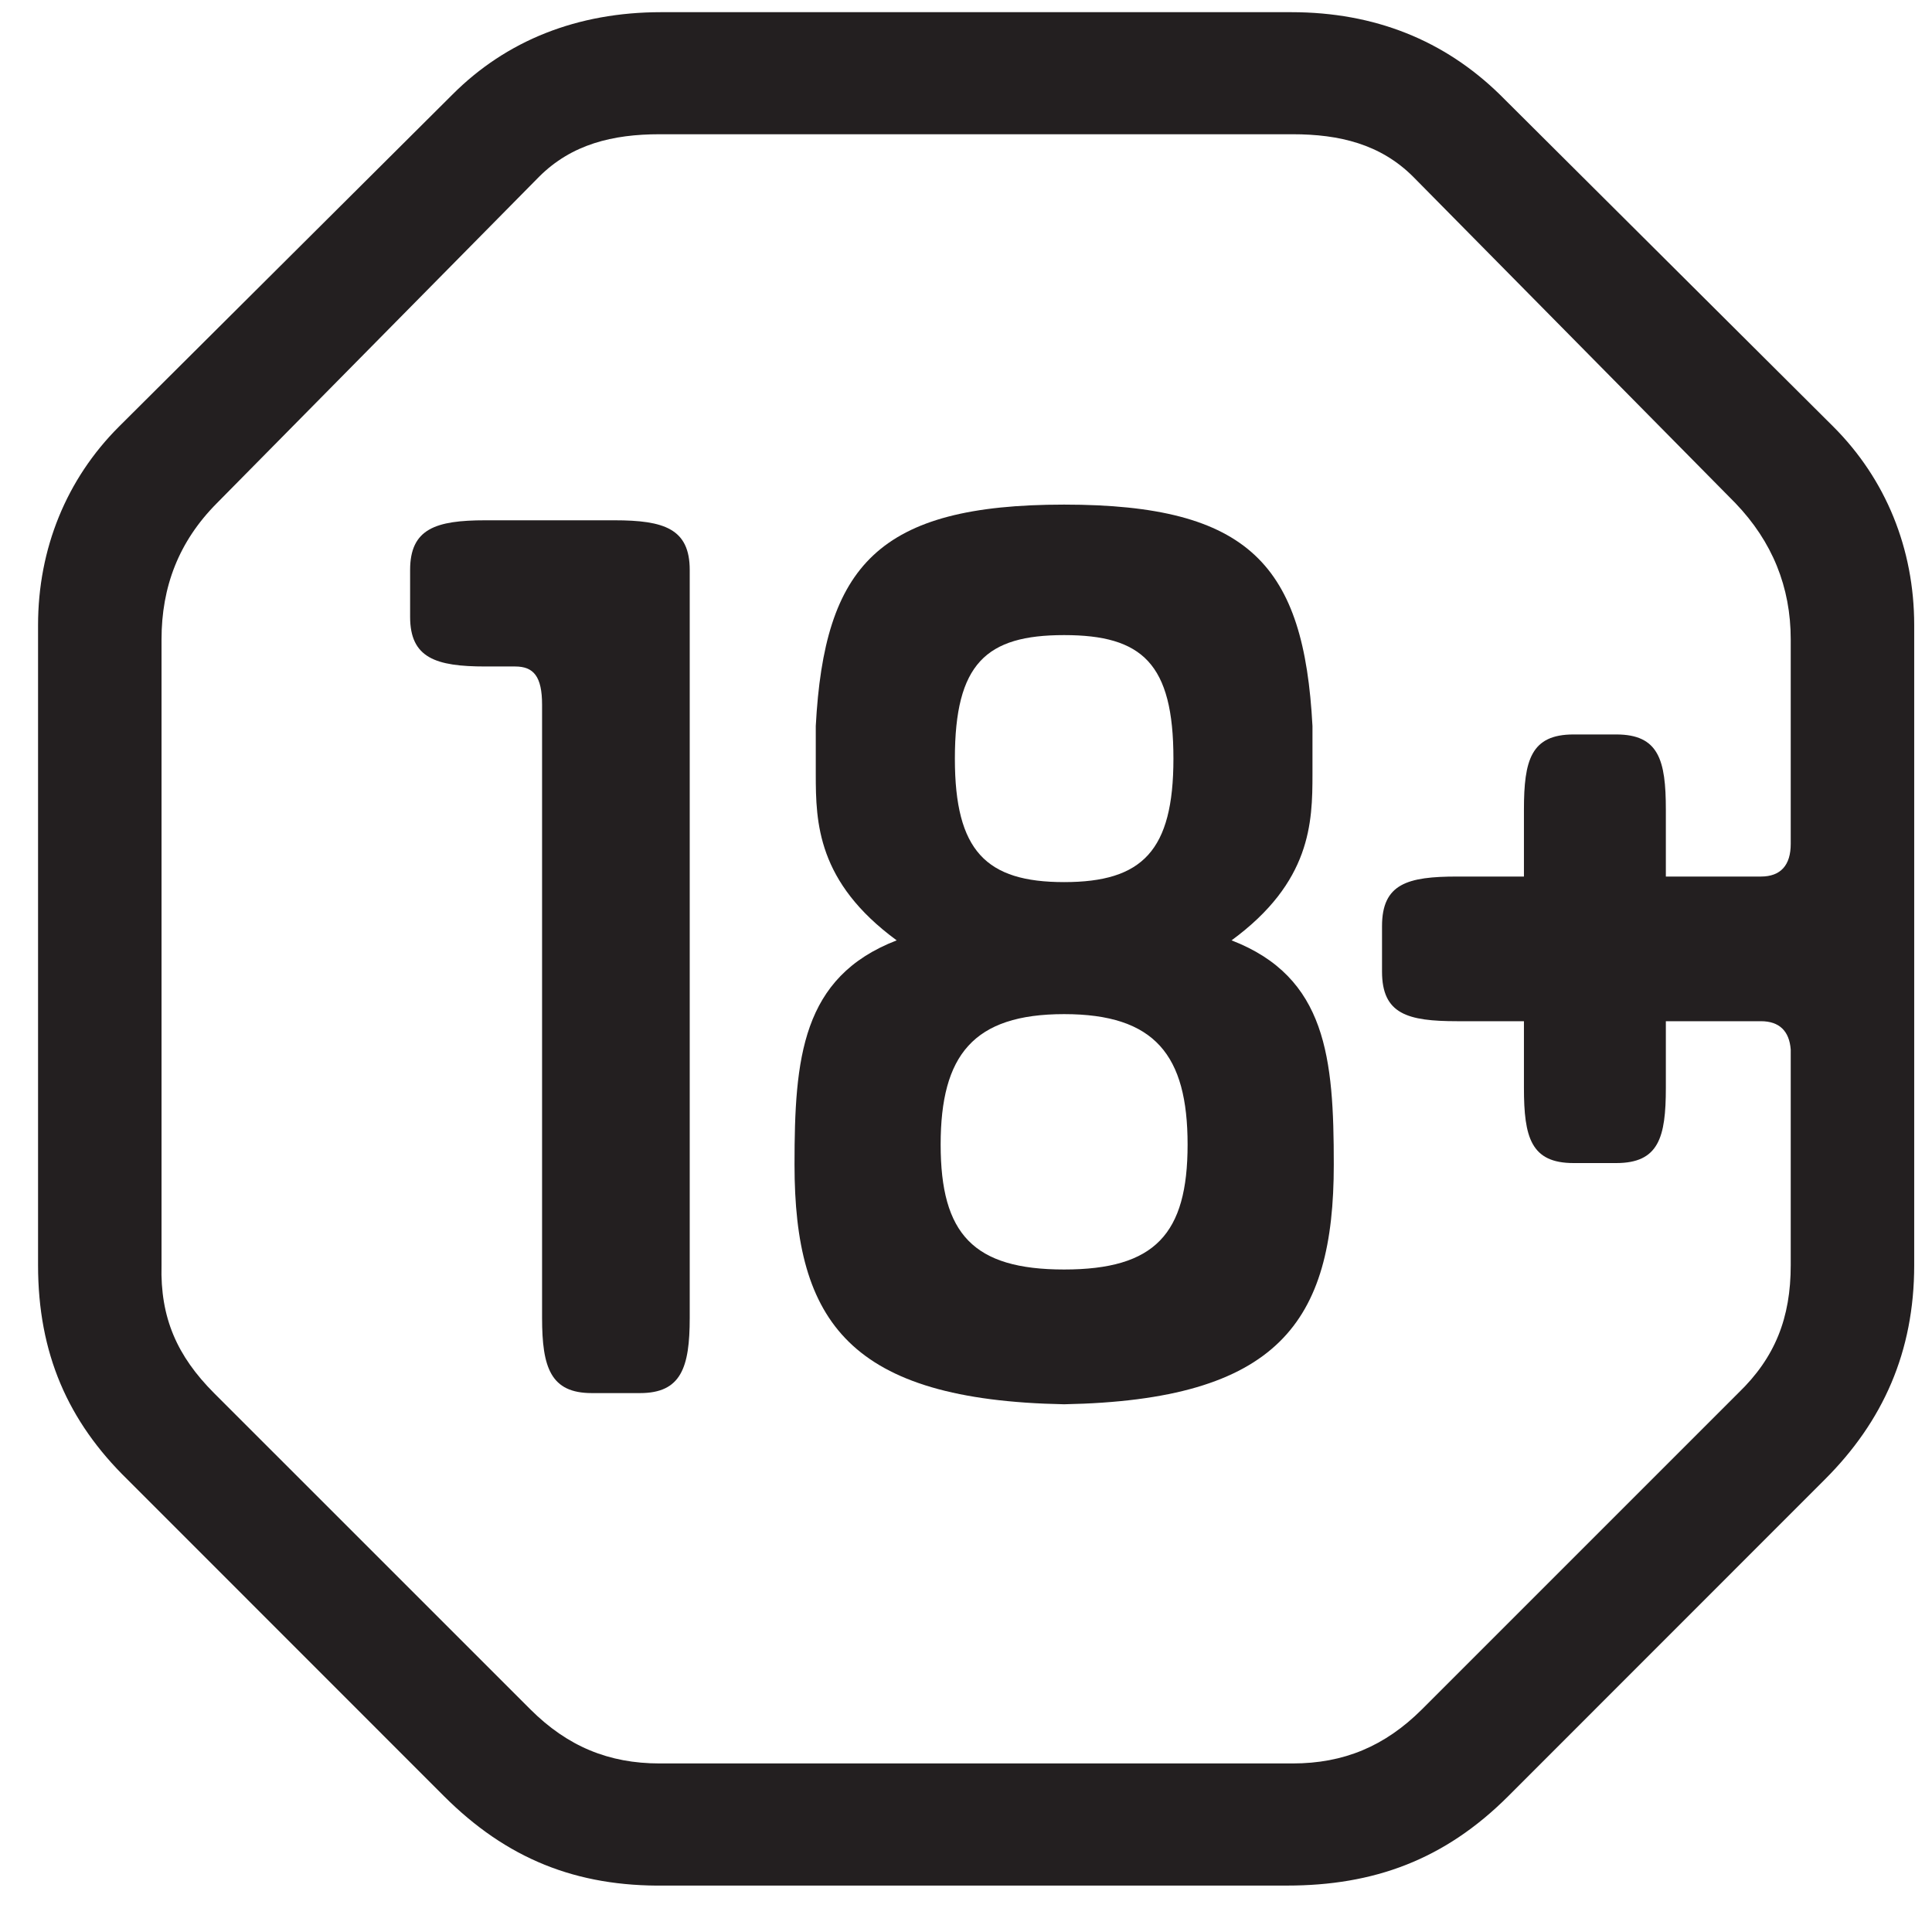 <svg width="33" height="33" viewBox="0 0 33 33" fill="none" xmlns="http://www.w3.org/2000/svg">
<path d="M10.496 8.887H8.29C7.442 8.887 7.005 9.031 7.005 9.736V10.536C7.005 11.238 7.442 11.384 8.29 11.384H8.799C9.114 11.384 9.259 11.553 9.259 12.038V22.51C9.259 23.358 9.405 23.795 10.108 23.795H10.932C11.635 23.795 11.781 23.358 11.781 22.51V9.736C11.781 9.031 11.344 8.887 10.496 8.887Z" fill="#231F20"/>
<path d="M30.587 14.414C30.587 14.777 30.417 14.972 30.078 14.972H28.454V13.83C28.454 12.982 28.333 12.545 27.606 12.545H26.878C26.151 12.545 26.03 12.982 26.03 13.83V14.972H24.891C24.043 14.972 23.606 15.093 23.606 15.82V16.595C23.606 17.322 24.043 17.443 24.891 17.443H26.03V18.581C26.03 19.429 26.151 19.866 26.878 19.866H27.606C28.333 19.866 28.454 19.429 28.454 18.581V17.443H30.078C30.393 17.443 30.563 17.612 30.587 17.927V21.61C30.587 22.51 30.32 23.189 29.69 23.795L24.285 29.2C23.654 29.828 22.951 30.121 22.079 30.121H11.267C10.395 30.121 9.692 29.828 9.062 29.2L3.656 23.795C3.026 23.163 2.735 22.51 2.759 21.61V10.922C2.759 10.026 3.051 9.251 3.705 8.594L9.207 3.02C9.765 2.462 10.468 2.293 11.267 2.293H22.079C22.879 2.293 23.581 2.462 24.139 3.02L29.642 8.594C30.272 9.251 30.587 10.026 30.587 10.922V14.414ZM25.617 1.614C24.672 0.692 23.485 0.208 22.054 0.208H11.292C9.861 0.208 8.649 0.692 7.729 1.614L2.032 7.287C1.135 8.183 0.65 9.372 0.65 10.679V21.61C0.65 23.116 1.16 24.279 2.177 25.271L7.583 30.679C8.649 31.744 9.837 32.229 11.365 32.207H21.982C23.461 32.207 24.672 31.77 25.763 30.679L31.169 25.271C32.163 24.279 32.696 23.09 32.696 21.61V10.679C32.696 9.372 32.211 8.183 31.314 7.287L25.617 1.614" fill="#231F20"/>
<path d="M18.176 21.684C16.625 21.684 16.067 21.078 16.067 19.55C16.067 18.023 16.625 17.322 18.176 17.322C19.728 17.322 20.285 18.023 20.285 19.55C20.285 21.078 19.728 21.684 18.176 21.684ZM18.176 10.848C19.51 10.848 20.043 11.333 20.043 12.959C20.043 14.535 19.51 15.067 18.176 15.067C16.843 15.067 16.31 14.535 16.31 12.959C16.31 11.333 16.843 10.848 18.176 10.848ZM21.036 16.062C22.394 15.067 22.418 14.05 22.418 13.224V12.401C22.273 9.662 21.352 8.619 18.176 8.619C15.001 8.619 14.08 9.662 13.934 12.401V13.224C13.934 14.05 13.959 15.067 15.316 16.062C13.692 16.69 13.571 18.074 13.571 19.892C13.571 22.583 14.516 23.916 18.176 23.986C21.836 23.916 22.782 22.583 22.782 19.892C22.782 18.074 22.661 16.69 21.036 16.062Z" fill="#231F20"/>
</svg>
